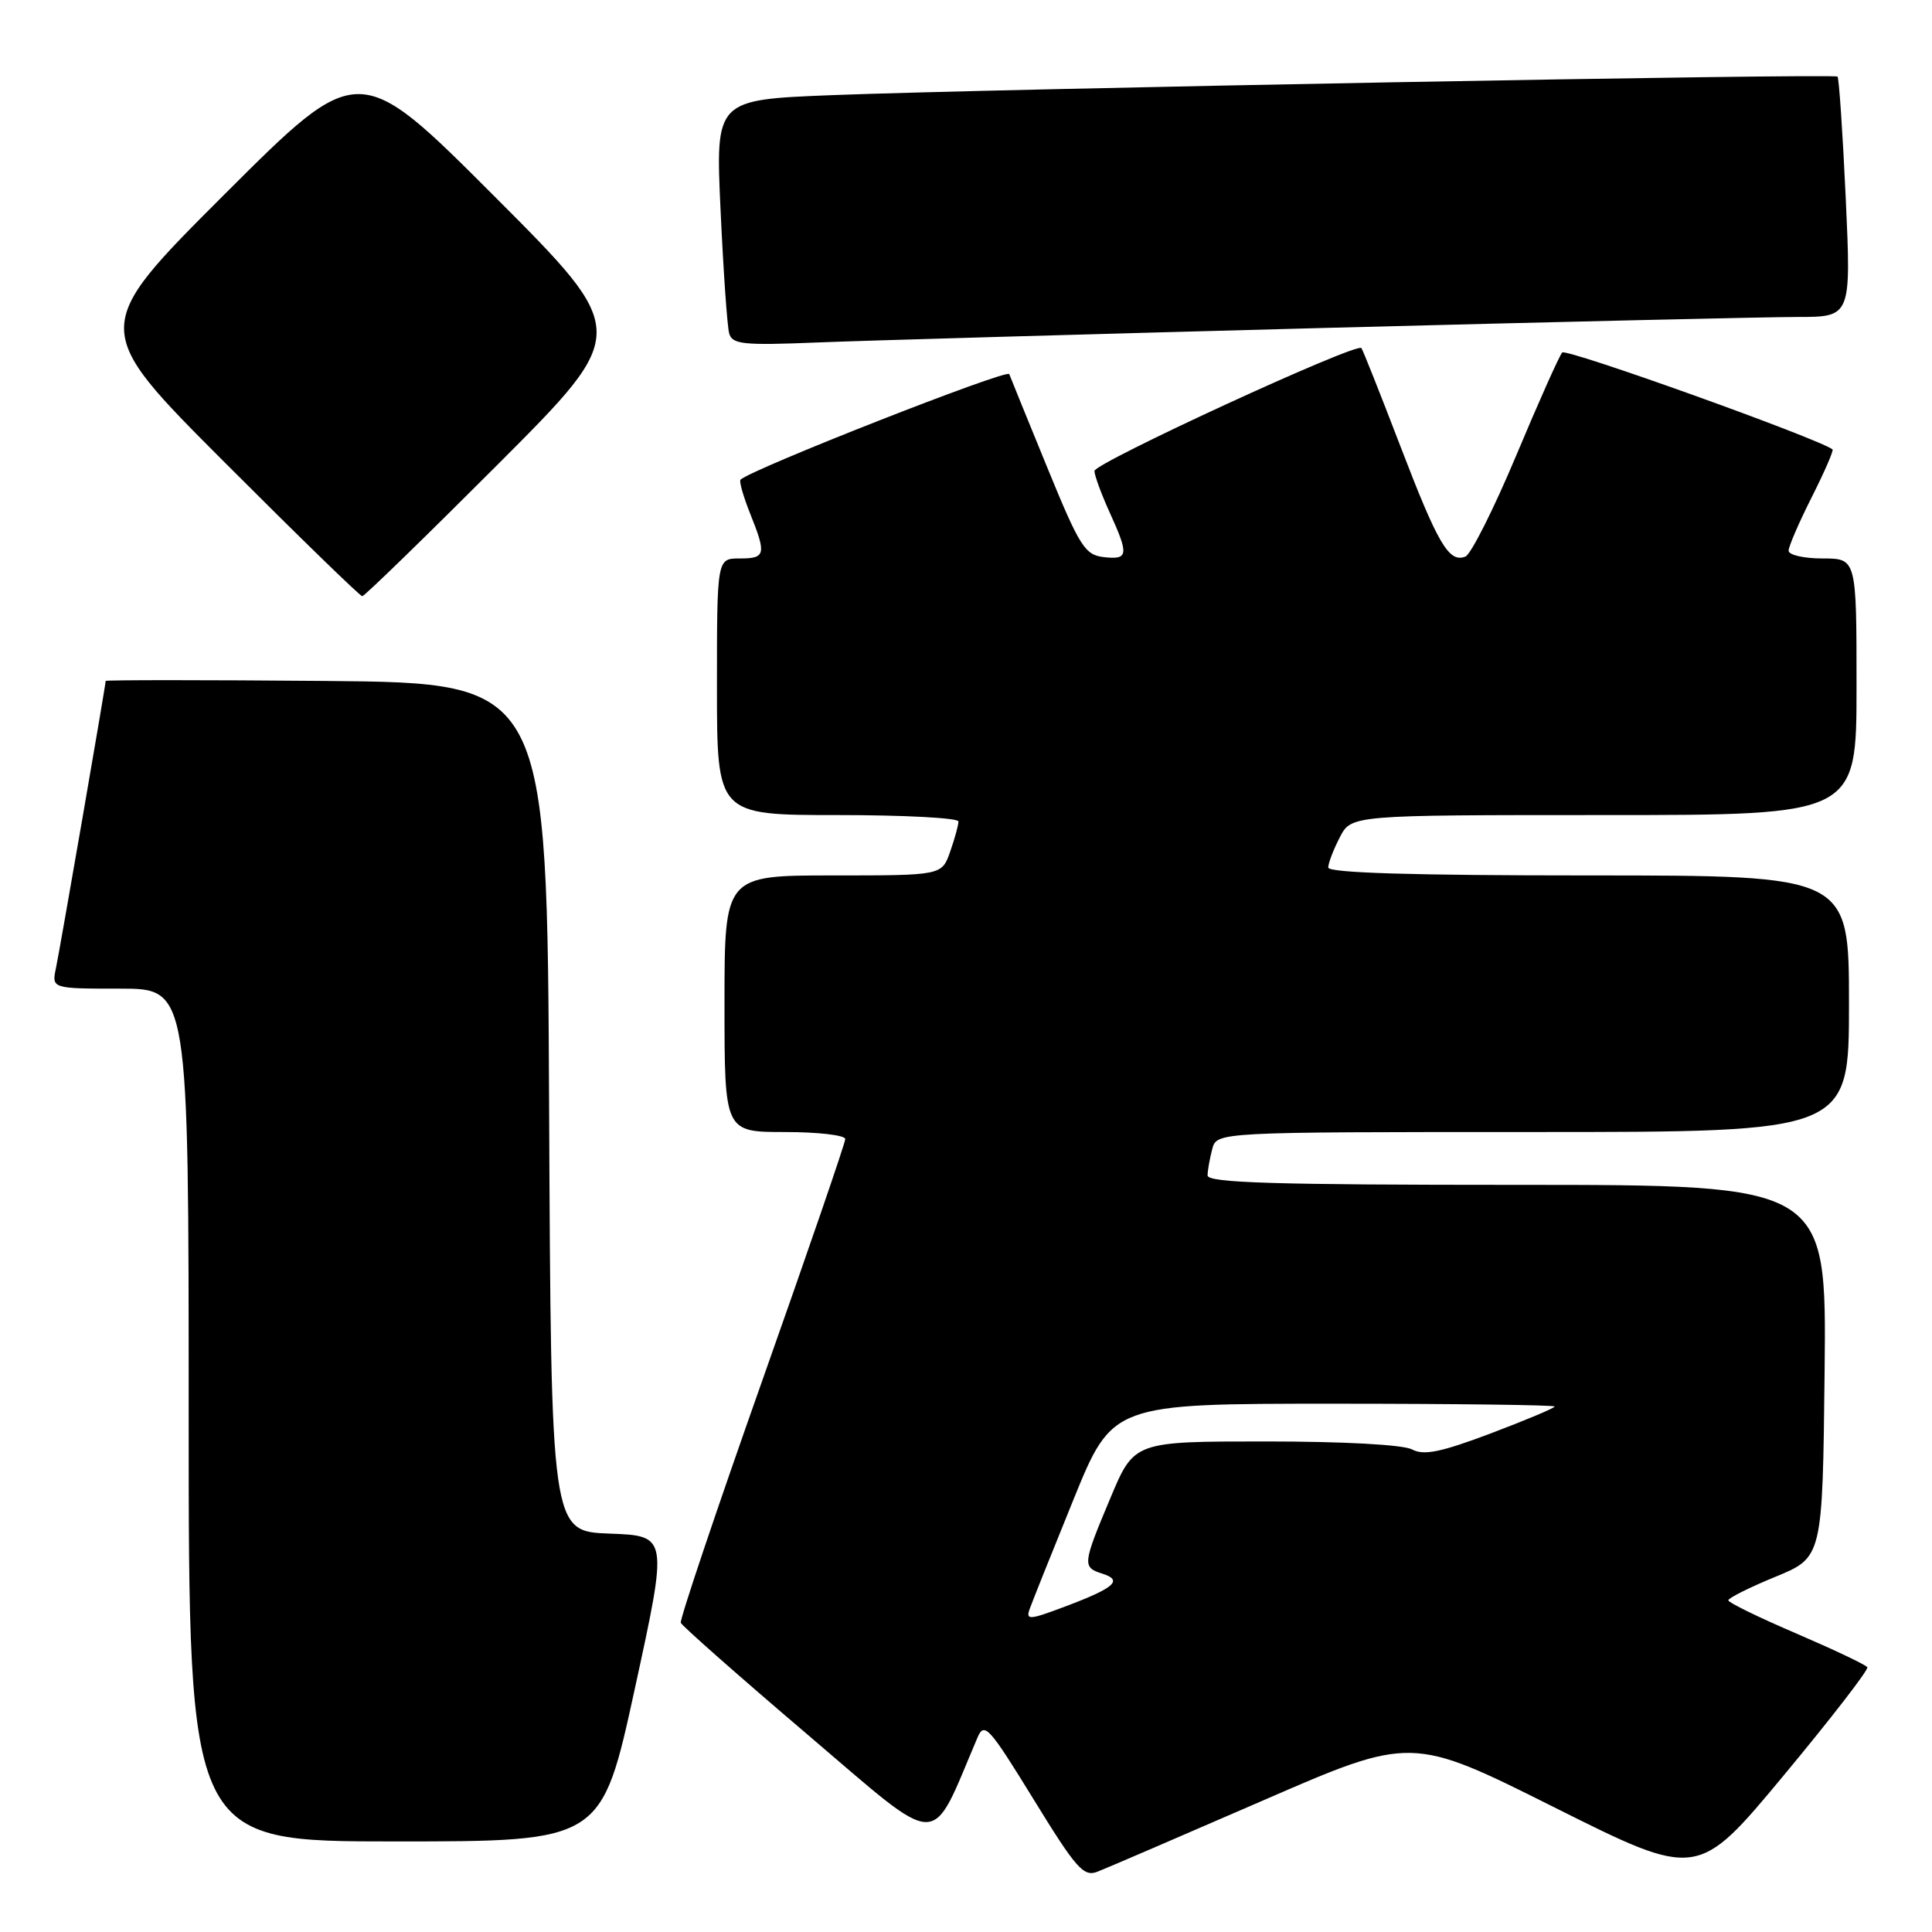 <?xml version="1.0" encoding="UTF-8" standalone="no"?>
<!DOCTYPE svg PUBLIC "-//W3C//DTD SVG 1.1//EN" "http://www.w3.org/Graphics/SVG/1.1/DTD/svg11.dtd" >
<svg xmlns="http://www.w3.org/2000/svg" xmlns:xlink="http://www.w3.org/1999/xlink" version="1.1" viewBox="0 0 256 256">
 <g >
 <path fill="currentColor"
d=" M 167.27 238.61 C 187.04 230.01 187.04 230.01 205.99 239.50 C 224.94 248.98 224.94 248.98 236.36 235.24 C 242.64 227.68 247.62 221.24 247.43 220.92 C 247.25 220.60 243.02 218.60 238.05 216.46 C 233.07 214.33 229.00 212.34 229.01 212.05 C 229.01 211.75 231.82 210.34 235.26 208.93 C 241.50 206.36 241.50 206.36 241.77 181.68 C 242.03 157.00 242.03 157.00 201.02 157.00 C 168.86 157.00 160.00 156.73 160.01 155.75 C 160.02 155.06 160.30 153.49 160.63 152.25 C 161.23 150.00 161.23 150.00 203.12 150.00 C 245.00 150.00 245.00 150.00 245.00 133.00 C 245.00 116.00 245.00 116.00 210.50 116.00 C 187.08 116.00 176.00 115.66 176.00 114.95 C 176.00 114.37 176.69 112.57 177.53 110.95 C 179.05 108.00 179.05 108.00 212.53 108.00 C 246.00 108.00 246.00 108.00 246.00 91.00 C 246.00 74.00 246.00 74.00 241.50 74.00 C 239.03 74.00 237.00 73.54 237.00 72.97 C 237.00 72.41 238.38 69.21 240.07 65.87 C 241.75 62.53 242.99 59.69 242.82 59.55 C 240.93 58.10 207.51 46.11 207.00 46.71 C 206.61 47.14 203.87 53.29 200.90 60.37 C 197.93 67.45 194.90 73.47 194.17 73.75 C 191.99 74.61 190.54 72.13 185.51 59.00 C 182.87 52.12 180.57 46.33 180.39 46.12 C 179.74 45.35 145.00 61.35 145.02 62.41 C 145.03 63.01 145.93 65.46 147.02 67.86 C 149.61 73.56 149.53 74.19 146.25 73.82 C 143.76 73.53 143.06 72.43 138.79 62.00 C 136.20 55.67 133.92 50.08 133.73 49.57 C 133.46 48.85 99.62 62.14 98.12 63.56 C 97.92 63.76 98.48 65.74 99.37 67.98 C 101.58 73.49 101.46 74.00 98.00 74.00 C 95.00 74.00 95.00 74.00 95.00 91.00 C 95.00 108.00 95.00 108.00 111.00 108.00 C 119.80 108.00 127.00 108.38 127.00 108.85 C 127.00 109.32 126.51 111.12 125.90 112.85 C 124.80 116.00 124.80 116.00 110.40 116.00 C 96.00 116.00 96.00 116.00 96.00 133.00 C 96.00 150.00 96.00 150.00 104.00 150.00 C 108.40 150.00 112.00 150.42 112.00 150.93 C 112.00 151.44 107.03 165.90 100.96 183.06 C 94.89 200.23 90.05 214.61 90.21 215.03 C 90.37 215.44 97.92 222.11 106.99 229.83 C 125.11 245.25 123.13 245.22 129.53 230.22 C 130.43 228.13 131.05 228.82 136.93 238.38 C 142.60 247.61 143.58 248.73 145.42 248.01 C 146.56 247.57 156.40 243.33 167.27 238.61 Z  M 84.12 223.75 C 88.53 203.50 88.53 203.50 80.77 203.21 C 73.02 202.92 73.02 202.92 72.76 146.71 C 72.50 90.50 72.50 90.50 43.25 90.23 C 27.16 90.09 14.00 90.09 14.00 90.23 C 14.00 90.80 7.96 125.66 7.42 128.25 C 6.84 131.00 6.84 131.00 15.92 131.00 C 25.00 131.00 25.00 131.00 25.00 187.50 C 25.00 244.00 25.00 244.00 52.36 244.00 C 79.71 244.00 79.71 244.00 84.12 223.75 Z  M 66.00 61.50 C 83.48 44.00 83.48 44.00 65.50 26.00 C 47.52 8.00 47.52 8.00 29.76 25.74 C 12.00 43.48 12.00 43.48 29.74 61.24 C 39.50 71.01 47.71 79.00 48.00 79.00 C 48.29 79.00 56.39 71.12 66.00 61.50 Z  M 175.25 43.46 C 205.91 42.66 234.22 42.00 238.14 42.00 C 245.29 42.00 245.29 42.00 244.57 26.26 C 244.17 17.60 243.68 10.35 243.48 10.15 C 243.04 9.71 131.68 11.77 110.15 12.61 C 94.80 13.22 94.80 13.22 95.48 27.86 C 95.85 35.91 96.36 43.25 96.62 44.17 C 97.02 45.63 98.45 45.78 108.29 45.38 C 114.46 45.13 144.59 44.27 175.25 43.46 Z  M 136.44 213.19 C 136.77 212.26 139.37 205.76 142.22 198.75 C 147.40 186.00 147.40 186.00 176.70 186.00 C 192.81 186.00 206.00 186.17 206.00 186.37 C 206.00 186.57 202.19 188.17 197.54 189.93 C 190.91 192.43 188.66 192.89 187.11 192.06 C 185.93 191.43 178.05 191.00 167.70 191.00 C 150.28 191.00 150.28 191.00 147.14 198.48 C 143.42 207.34 143.39 207.67 146.10 208.53 C 148.83 209.40 147.69 210.40 141.17 212.86 C 136.37 214.67 135.90 214.70 136.44 213.19 Z "/>
</g>
</svg>